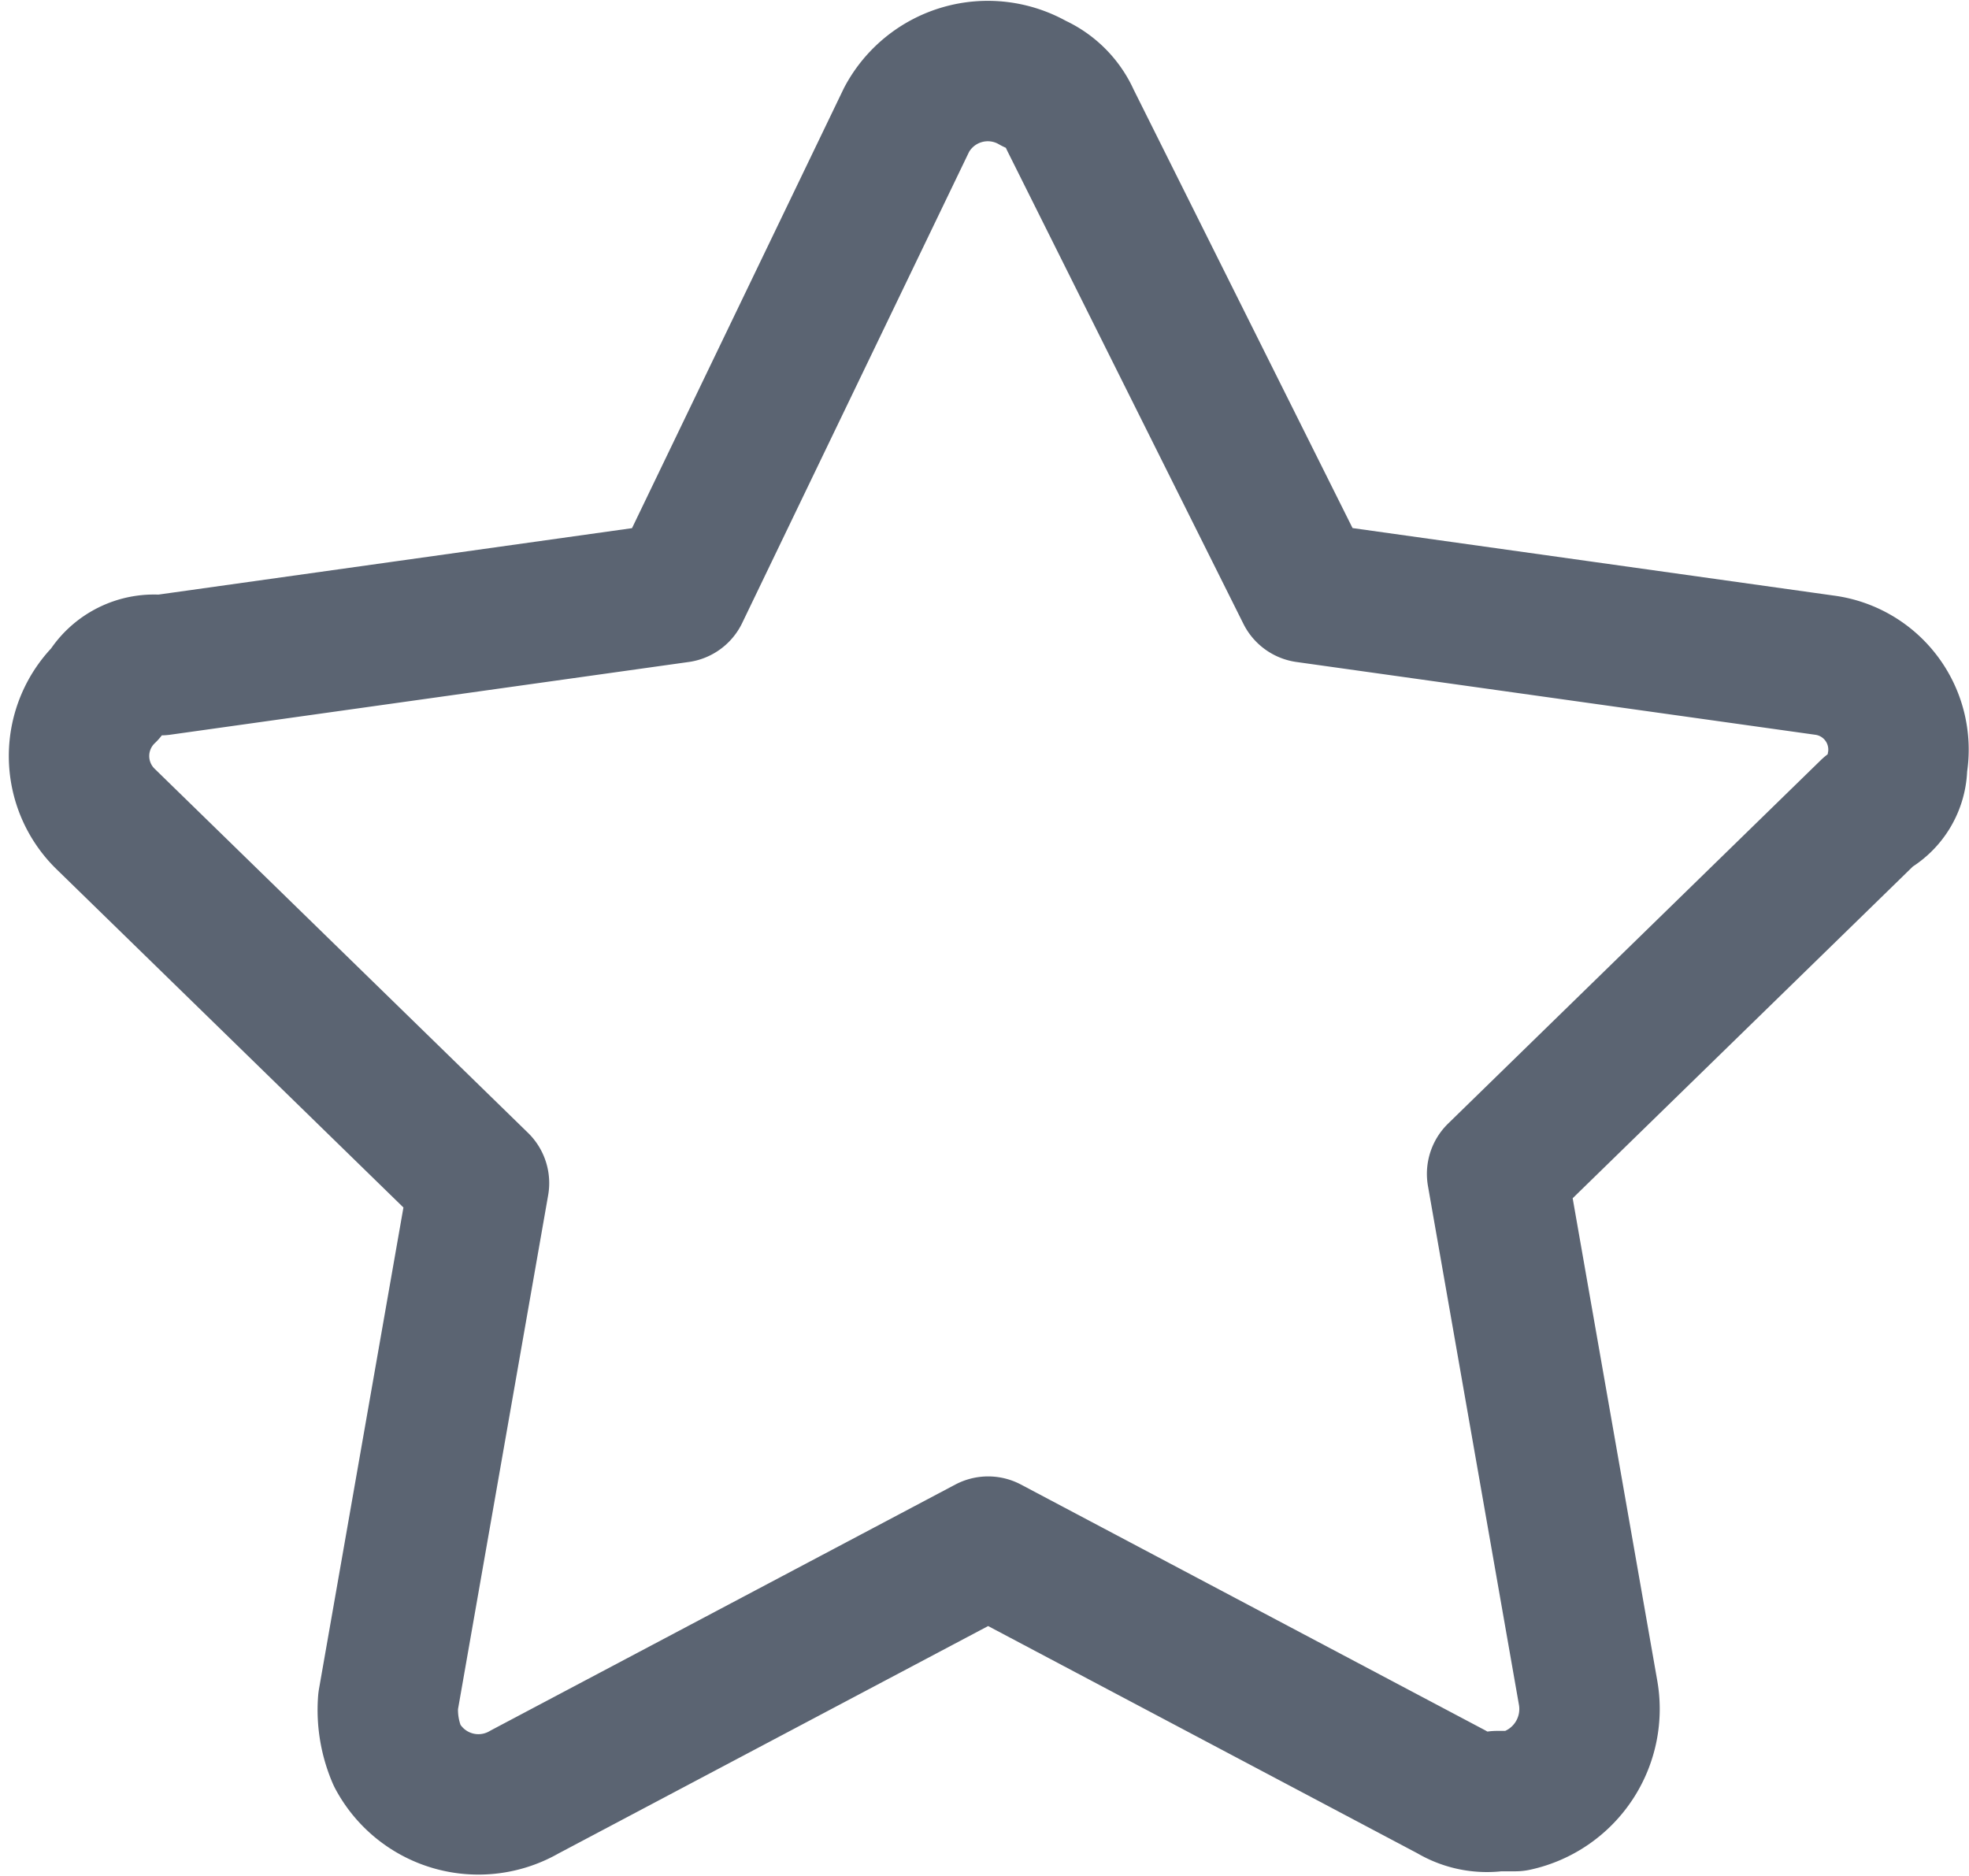 <svg xmlns="http://www.w3.org/2000/svg" width="23.838" height="22.71" viewBox="0 0 23.838 22.71">
  <defs>
    <style>
      .cls-1 {
        fill: none;
        stroke: #5b6472;
        stroke-linecap: round;
        stroke-linejoin: round;
        stroke-width: 1.7px;
      }
    </style>
  </defs>
  <g id="star" transform="translate(-1.043 -1.604)">
    <g id="Group_373" data-name="Group 373" transform="translate(2 2.459)">
      <path id="Path_865" data-name="Path 865" class="cls-1" d="M24.01,10.868a1.031,1.031,0,0,0-.88-1.211l-6.273-.88L14,3.054a.859.859,0,0,0-.44-.44,1.114,1.114,0,0,0-1.541.44L9.263,8.777l-6.273.88a.665.665,0,0,0-.66.33,1.064,1.064,0,0,0,0,1.541l4.512,4.4L5.742,22.2a1.4,1.4,0,0,0,.11.66,1.114,1.114,0,0,0,1.541.44l5.613-2.971L18.618,23.3a.825.825,0,0,0,.55.11h.22a1.141,1.141,0,0,0,.88-1.321l-1.1-6.273,4.512-4.4a.605.605,0,0,0,.33-.55Z" transform="translate(-2 -2.459)"/>
    </g>
  </g>
</svg>
